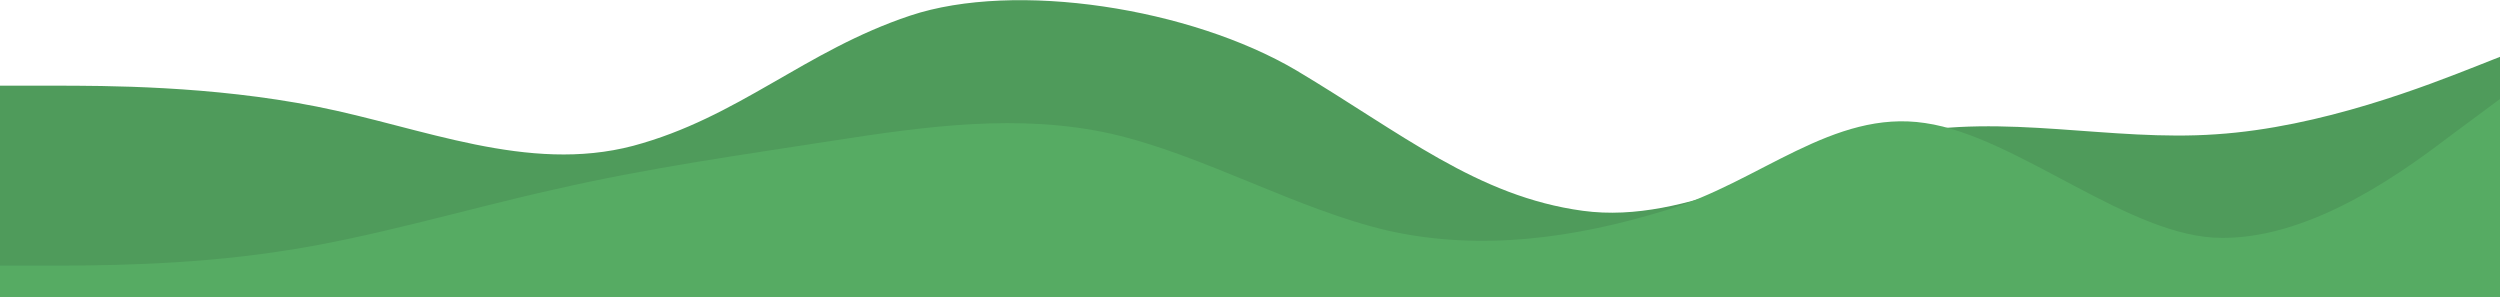 <svg width="1920" height="228" viewBox="0 0 1920 228" fill="none" xmlns="http://www.w3.org/2000/svg">
<path d="M0 65.798H40.521C81.042 65.798 162.083 65.798 243.125 81.814C324.167 97.831 405.208 133.323 486.25 112C567.292 90.277 617.958 39.029 699 12C780.042 -15.028 914.458 6.25 995.5 54C1076.54 102.351 1134.58 150.887 1215.62 161.899C1296.67 172.911 1377.71 118.854 1458.75 103.137C1539.79 86.82 1620.83 108.843 1701.88 103.137C1782.92 97.831 1863.96 65.798 1904.48 49.781L1945 33.764V258H1904.48C1863.96 258 1782.92 258 1701.88 258C1620.83 258 1539.79 258 1458.75 258C1377.71 258 1296.67 258 1215.62 258C1134.58 258 1053.54 258 972.5 258C891.458 258 810.417 258 729.375 258C648.333 258 567.292 258 486.25 258C405.208 258 324.167 258 243.125 258C162.083 258 81.042 258 40.521 258H0V65.798Z" fill="#4F9B5B"/>
<path d="M0 204H35.6C71.067 204 142.667 204 213.333 193.3C284.4 183 356 161 426.667 145.3C497.733 129 569.333 119 640 108C711.067 97 782.667 87 853.333 102.7C924.4 119 996 161 1066.67 177.3C1137.73 193 1209.33 183 1280 161.3C1351.07 140 1407.83 83.8 1478.5 94.5C1549.57 104.8 1636 183 1706.67 182.7C1777.73 183 1849.33 129 1884 102.7L1920 76V332H1884.4C1848.93 332 1777.33 332 1706.67 332C1635.6 332 1564 332 1493.33 332C1422.27 332 1350.67 332 1280 332C1208.93 332 1137.33 332 1066.67 332C995.6 332 924 332 853.333 332C782.267 332 710.667 332 640 332C568.933 332 497.333 332 426.667 332C355.6 332 284 332 213.333 332C142.267 332 70.667 332 36 332H0V204Z" fill="#56AB63"/>
</svg>
